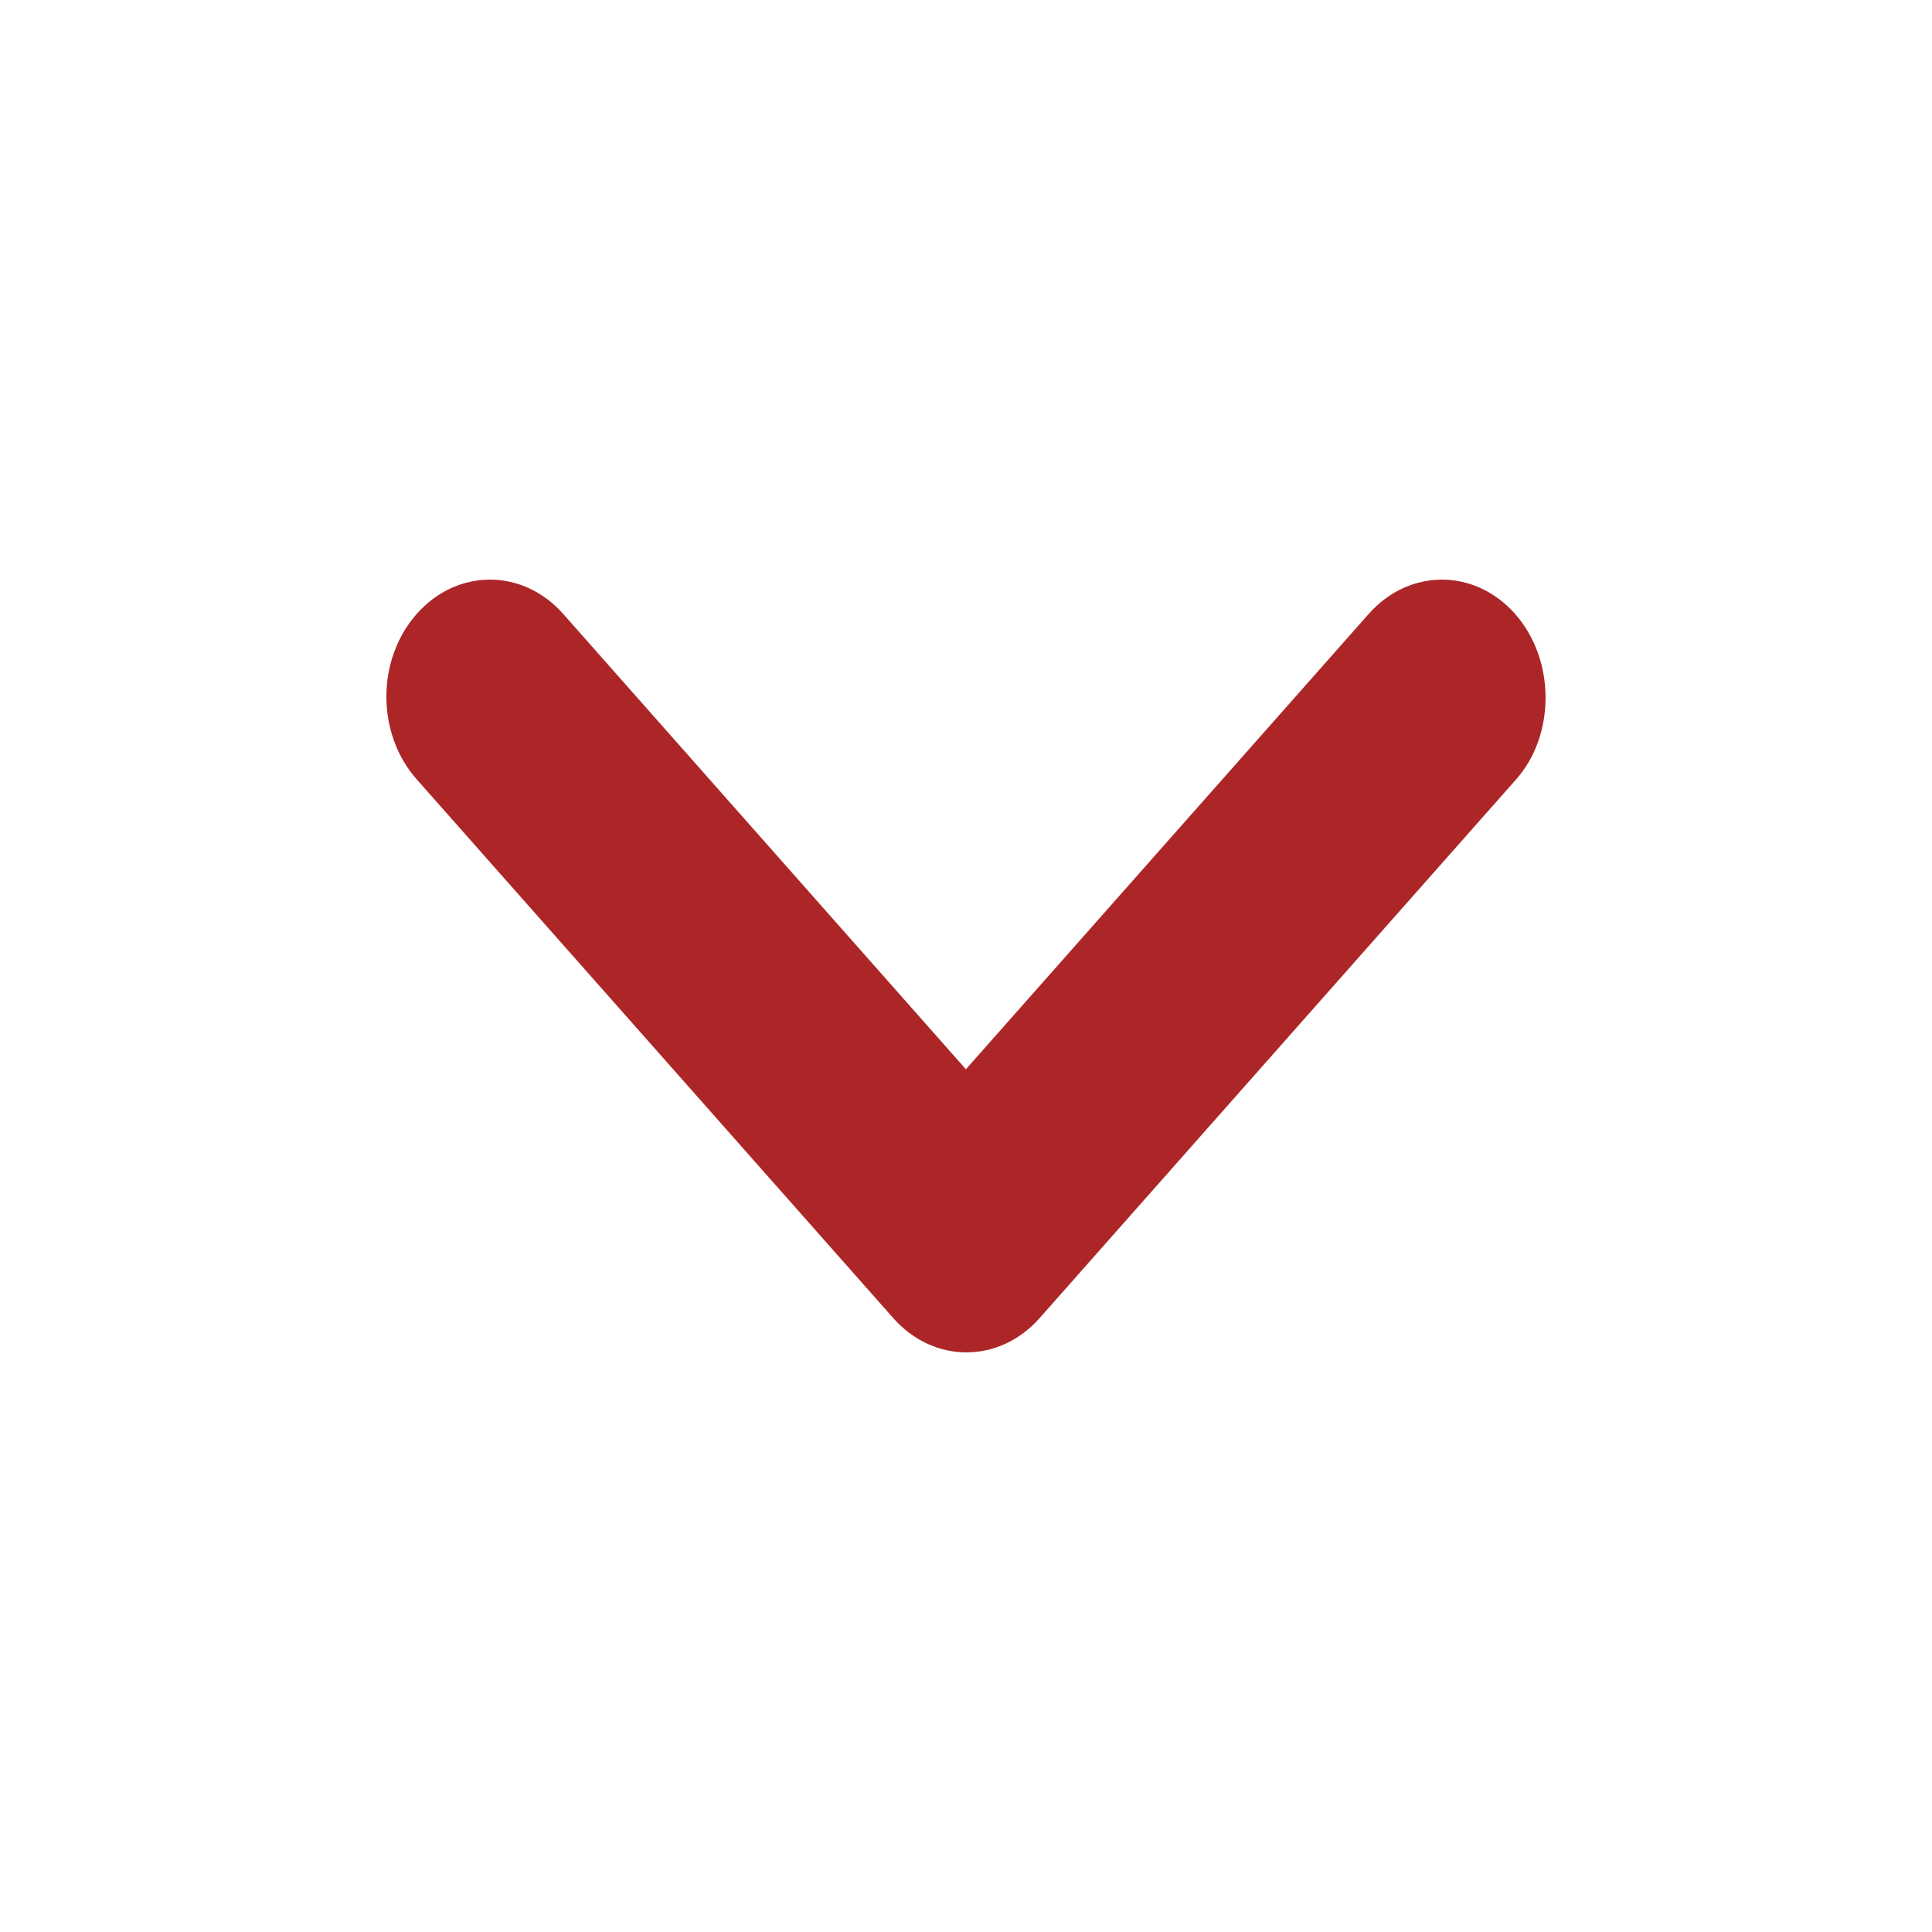 <svg width="20" height="20" viewBox="0 0 20 20" fill="none" xmlns="http://www.w3.org/2000/svg">
<g id="Chevron right" clip-path="url(#clip0_625_167)">
<path id="Vector" d="M15.684 6.355C15.265 5.882 14.588 5.882 14.169 6.355L9.999 11.069L5.83 6.355C5.41 5.882 4.733 5.882 4.314 6.355C3.895 6.829 3.895 7.595 4.314 8.068L9.247 13.645C9.666 14.118 10.343 14.118 10.762 13.645L15.695 8.068C16.103 7.607 16.103 6.829 15.684 6.355Z" fill="#AD2627"/>
</g>
<defs>
<clipPath id="clip0_625_167">
<rect width="20" height="20" fill="white" transform="translate(20) rotate(90)"/>
</clipPath>
</defs>
</svg>
